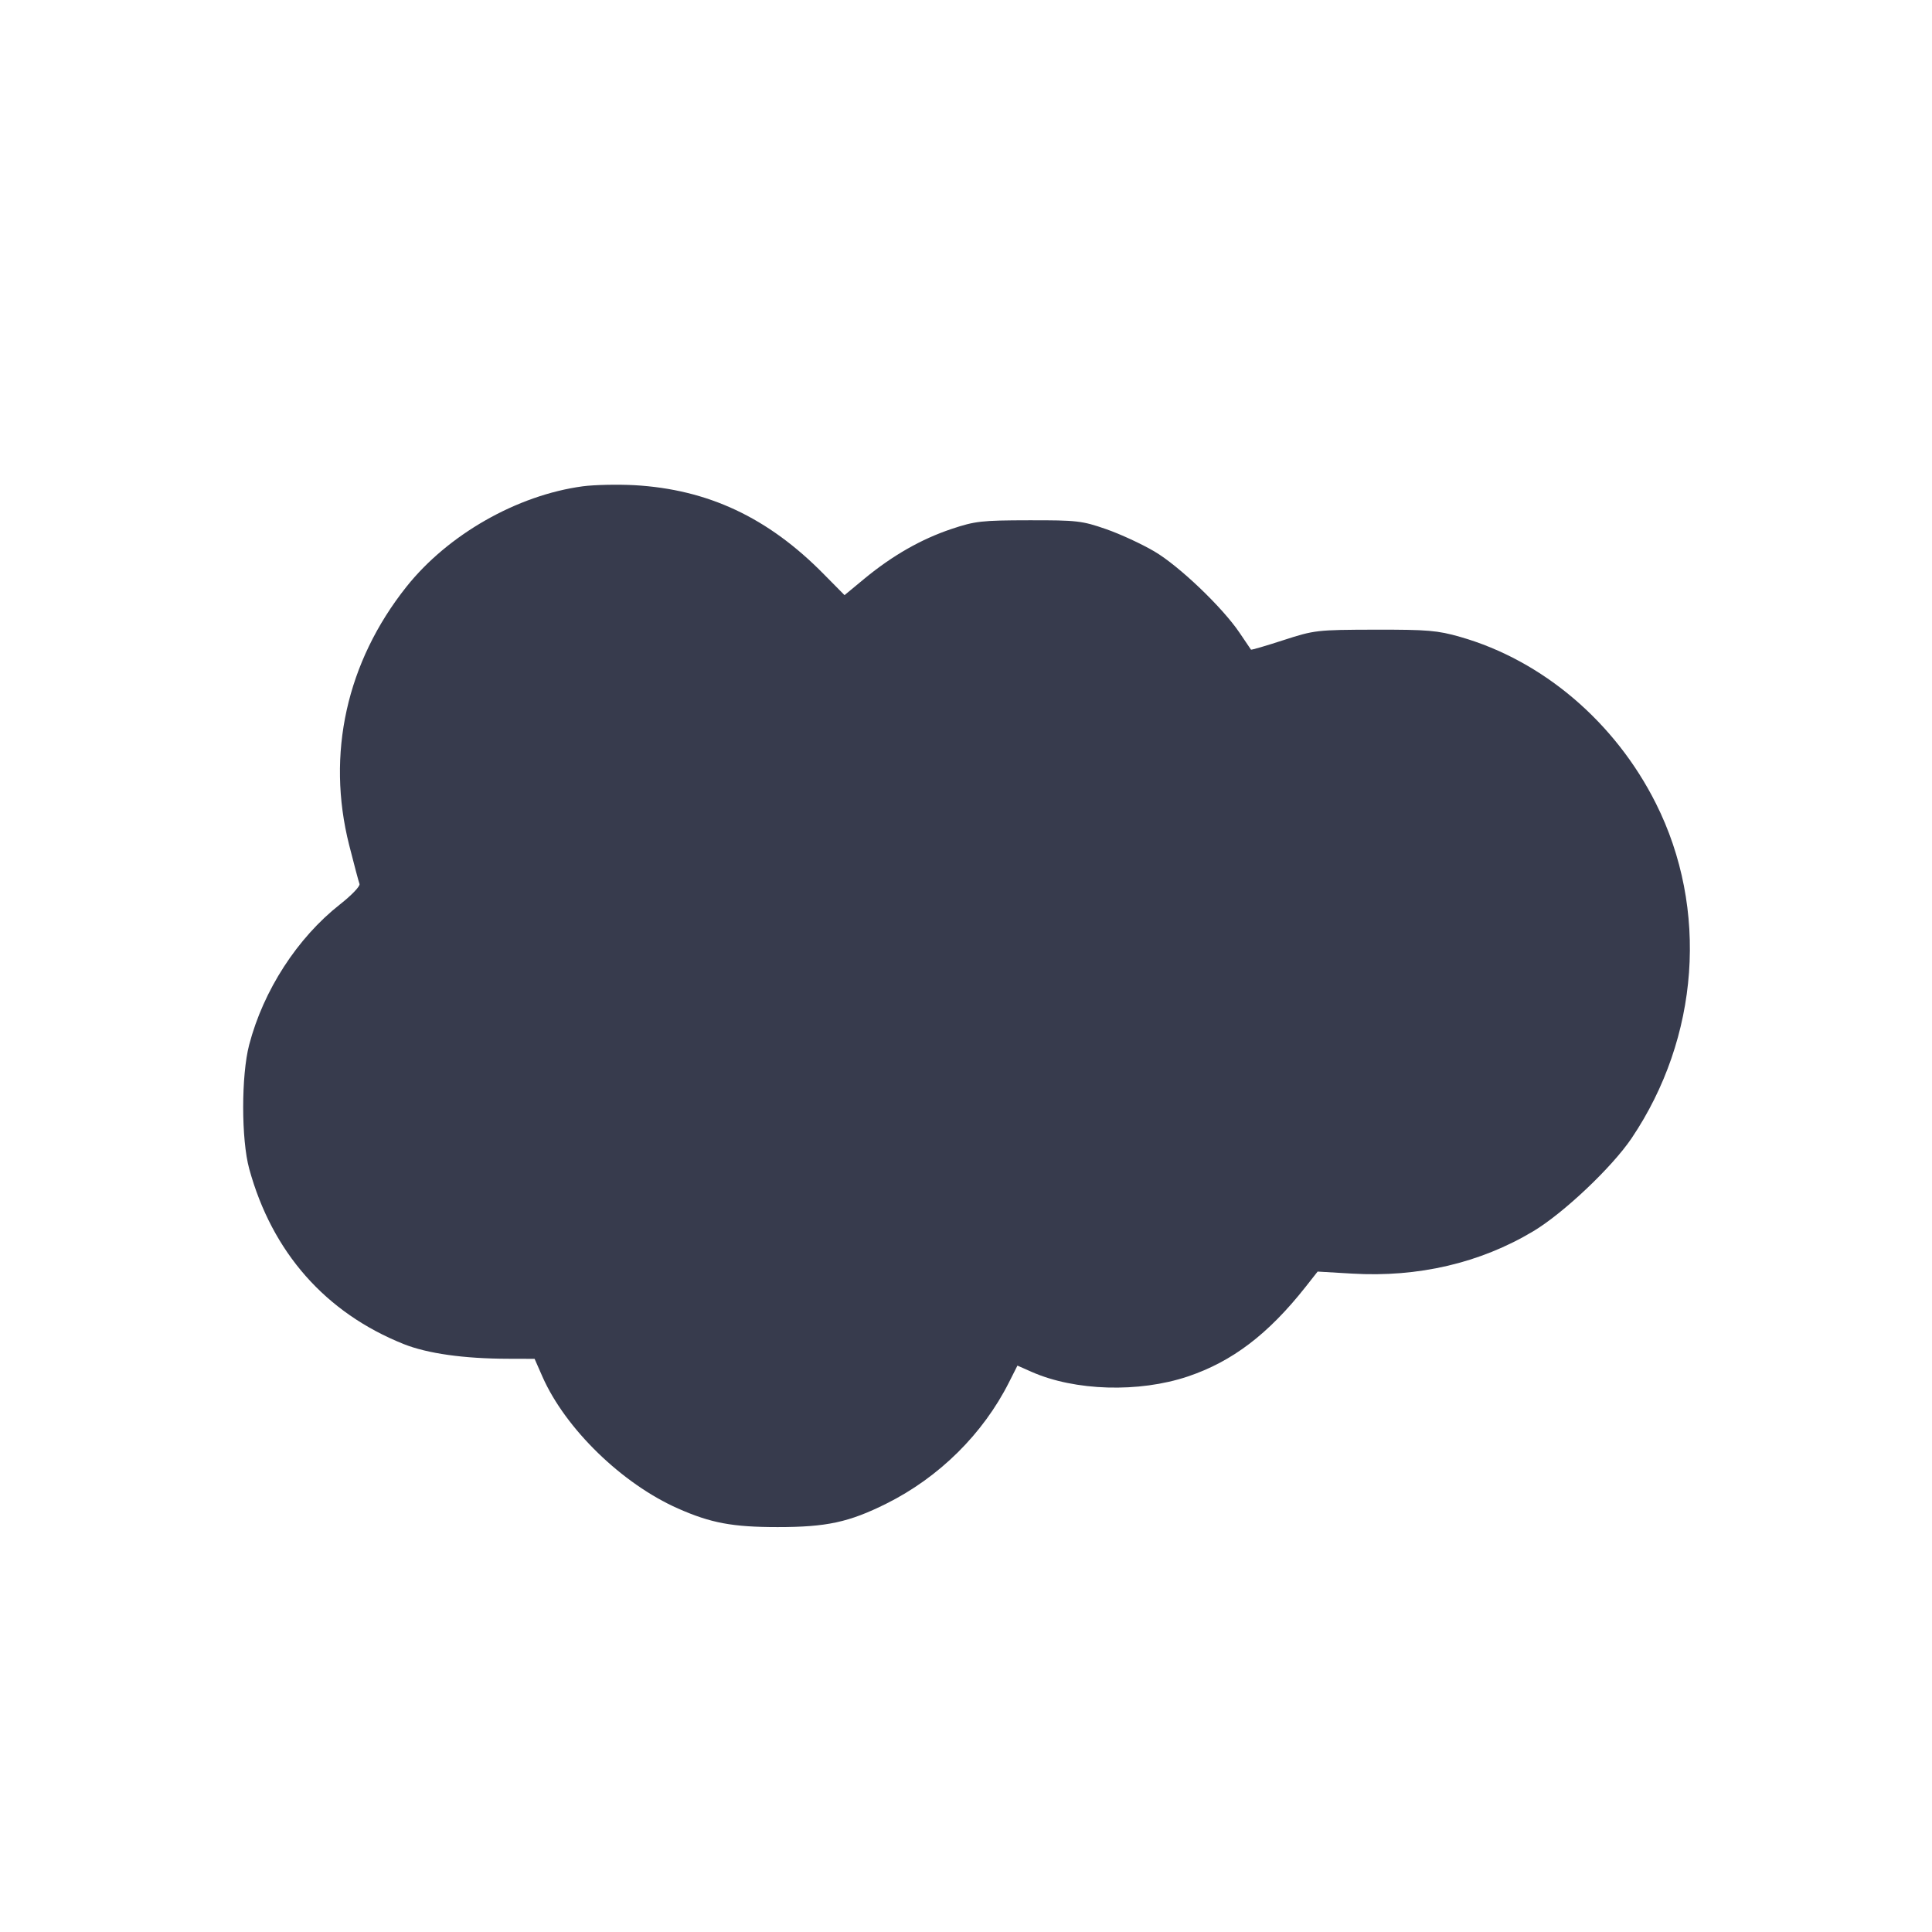 <svg width="24" height="24" viewBox="0 0 24 24" fill="none" xmlns="http://www.w3.org/2000/svg"><path d="M7.240 6.041 C 6.423 6.151,5.565 6.640,5.048 7.290 C 4.305 8.225,4.052 9.367,4.337 10.496 C 4.398 10.737,4.456 10.955,4.466 10.981 C 4.476 11.008,4.367 11.122,4.223 11.235 C 3.694 11.651,3.272 12.302,3.095 12.980 C 2.996 13.360,2.996 14.155,3.096 14.520 C 3.380 15.556,4.043 16.308,5.016 16.697 C 5.310 16.814,5.762 16.878,6.311 16.879 L 6.641 16.880 6.740 17.105 C 7.026 17.750,7.728 18.432,8.422 18.739 C 8.831 18.920,9.101 18.970,9.660 18.970 C 10.268 18.970,10.546 18.910,11.010 18.679 C 11.666 18.352,12.210 17.814,12.534 17.172 L 12.639 16.964 12.813 17.041 C 13.353 17.280,14.148 17.303,14.756 17.099 C 15.308 16.913,15.753 16.575,16.217 15.988 L 16.368 15.796 16.794 15.821 C 17.617 15.870,18.387 15.690,19.047 15.295 C 19.424 15.069,20.024 14.501,20.268 14.140 C 21.111 12.888,21.227 11.289,20.570 9.980 C 20.063 8.970,19.164 8.205,18.140 7.912 C 17.857 7.831,17.734 7.821,17.080 7.822 C 16.358 7.824,16.330 7.827,15.944 7.952 C 15.726 8.023,15.544 8.076,15.540 8.070 C 15.536 8.065,15.472 7.970,15.398 7.860 C 15.187 7.547,14.648 7.031,14.340 6.850 C 14.186 6.759,13.916 6.634,13.740 6.573 C 13.441 6.469,13.378 6.462,12.780 6.463 C 12.194 6.464,12.113 6.473,11.820 6.571 C 11.444 6.697,11.090 6.899,10.741 7.186 L 10.491 7.393 10.235 7.134 C 9.542 6.429,8.795 6.079,7.880 6.027 C 7.671 6.016,7.383 6.022,7.240 6.041 " fill="#373B4D" stroke="none" fill-rule="evenodd"></path></svg>